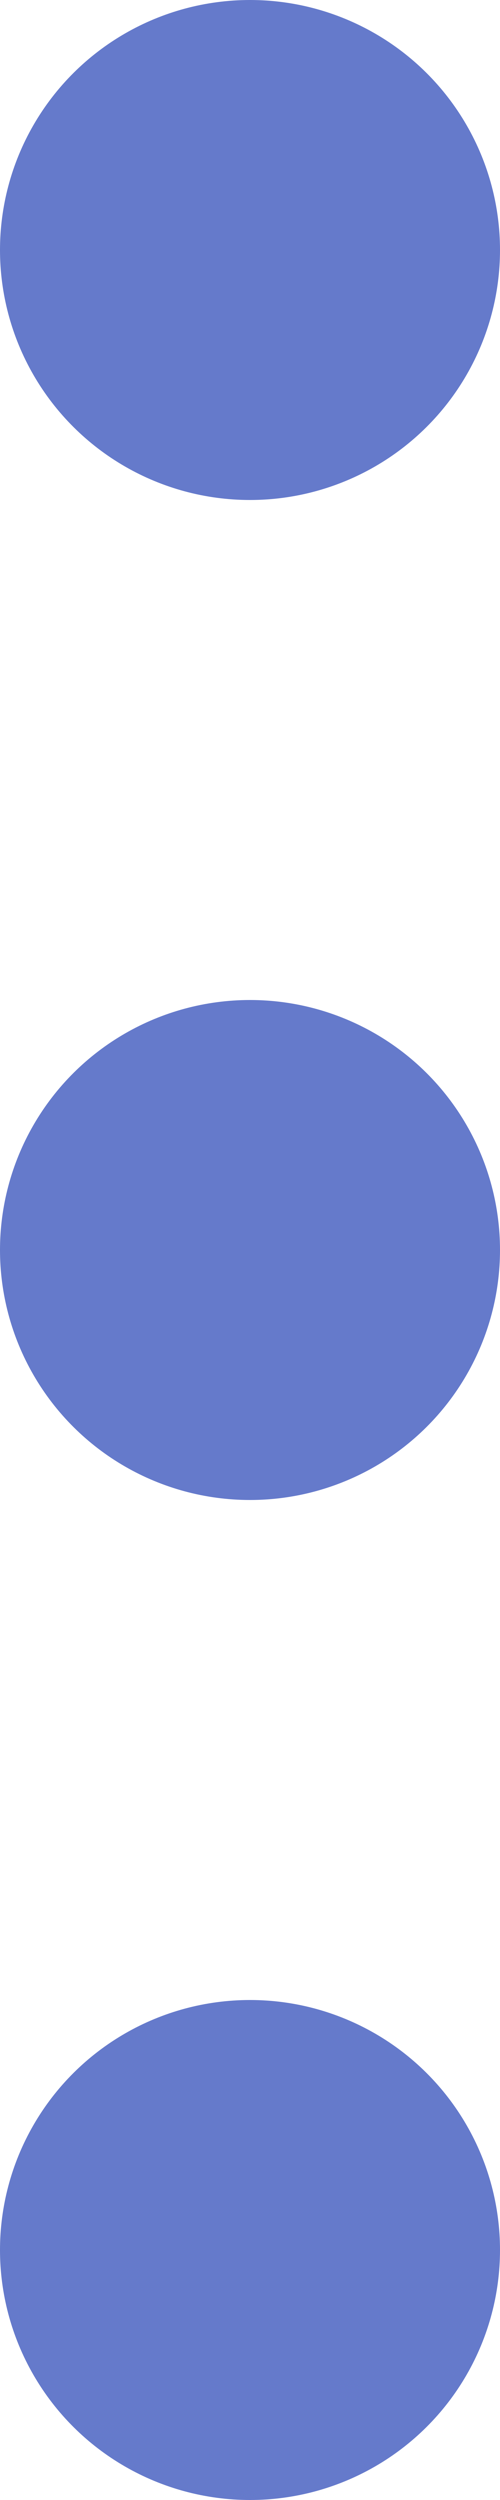 <svg width="3" height="15" viewBox="0 0 3 15" fill="none" xmlns="http://www.w3.org/2000/svg">
<circle cx="1.5" cy="13.5" r="1.5" transform="rotate(-90 1.5 13.5)" fill="#657ACB"/>
<circle cx="1.5" cy="7.5" r="1.5" transform="rotate(-90 1.5 7.5)" fill="#657ACB"/>
<circle cx="1.5" cy="1.5" r="1.5" transform="rotate(-90 1.5 1.5)" fill="#657ACB"/>
</svg>
